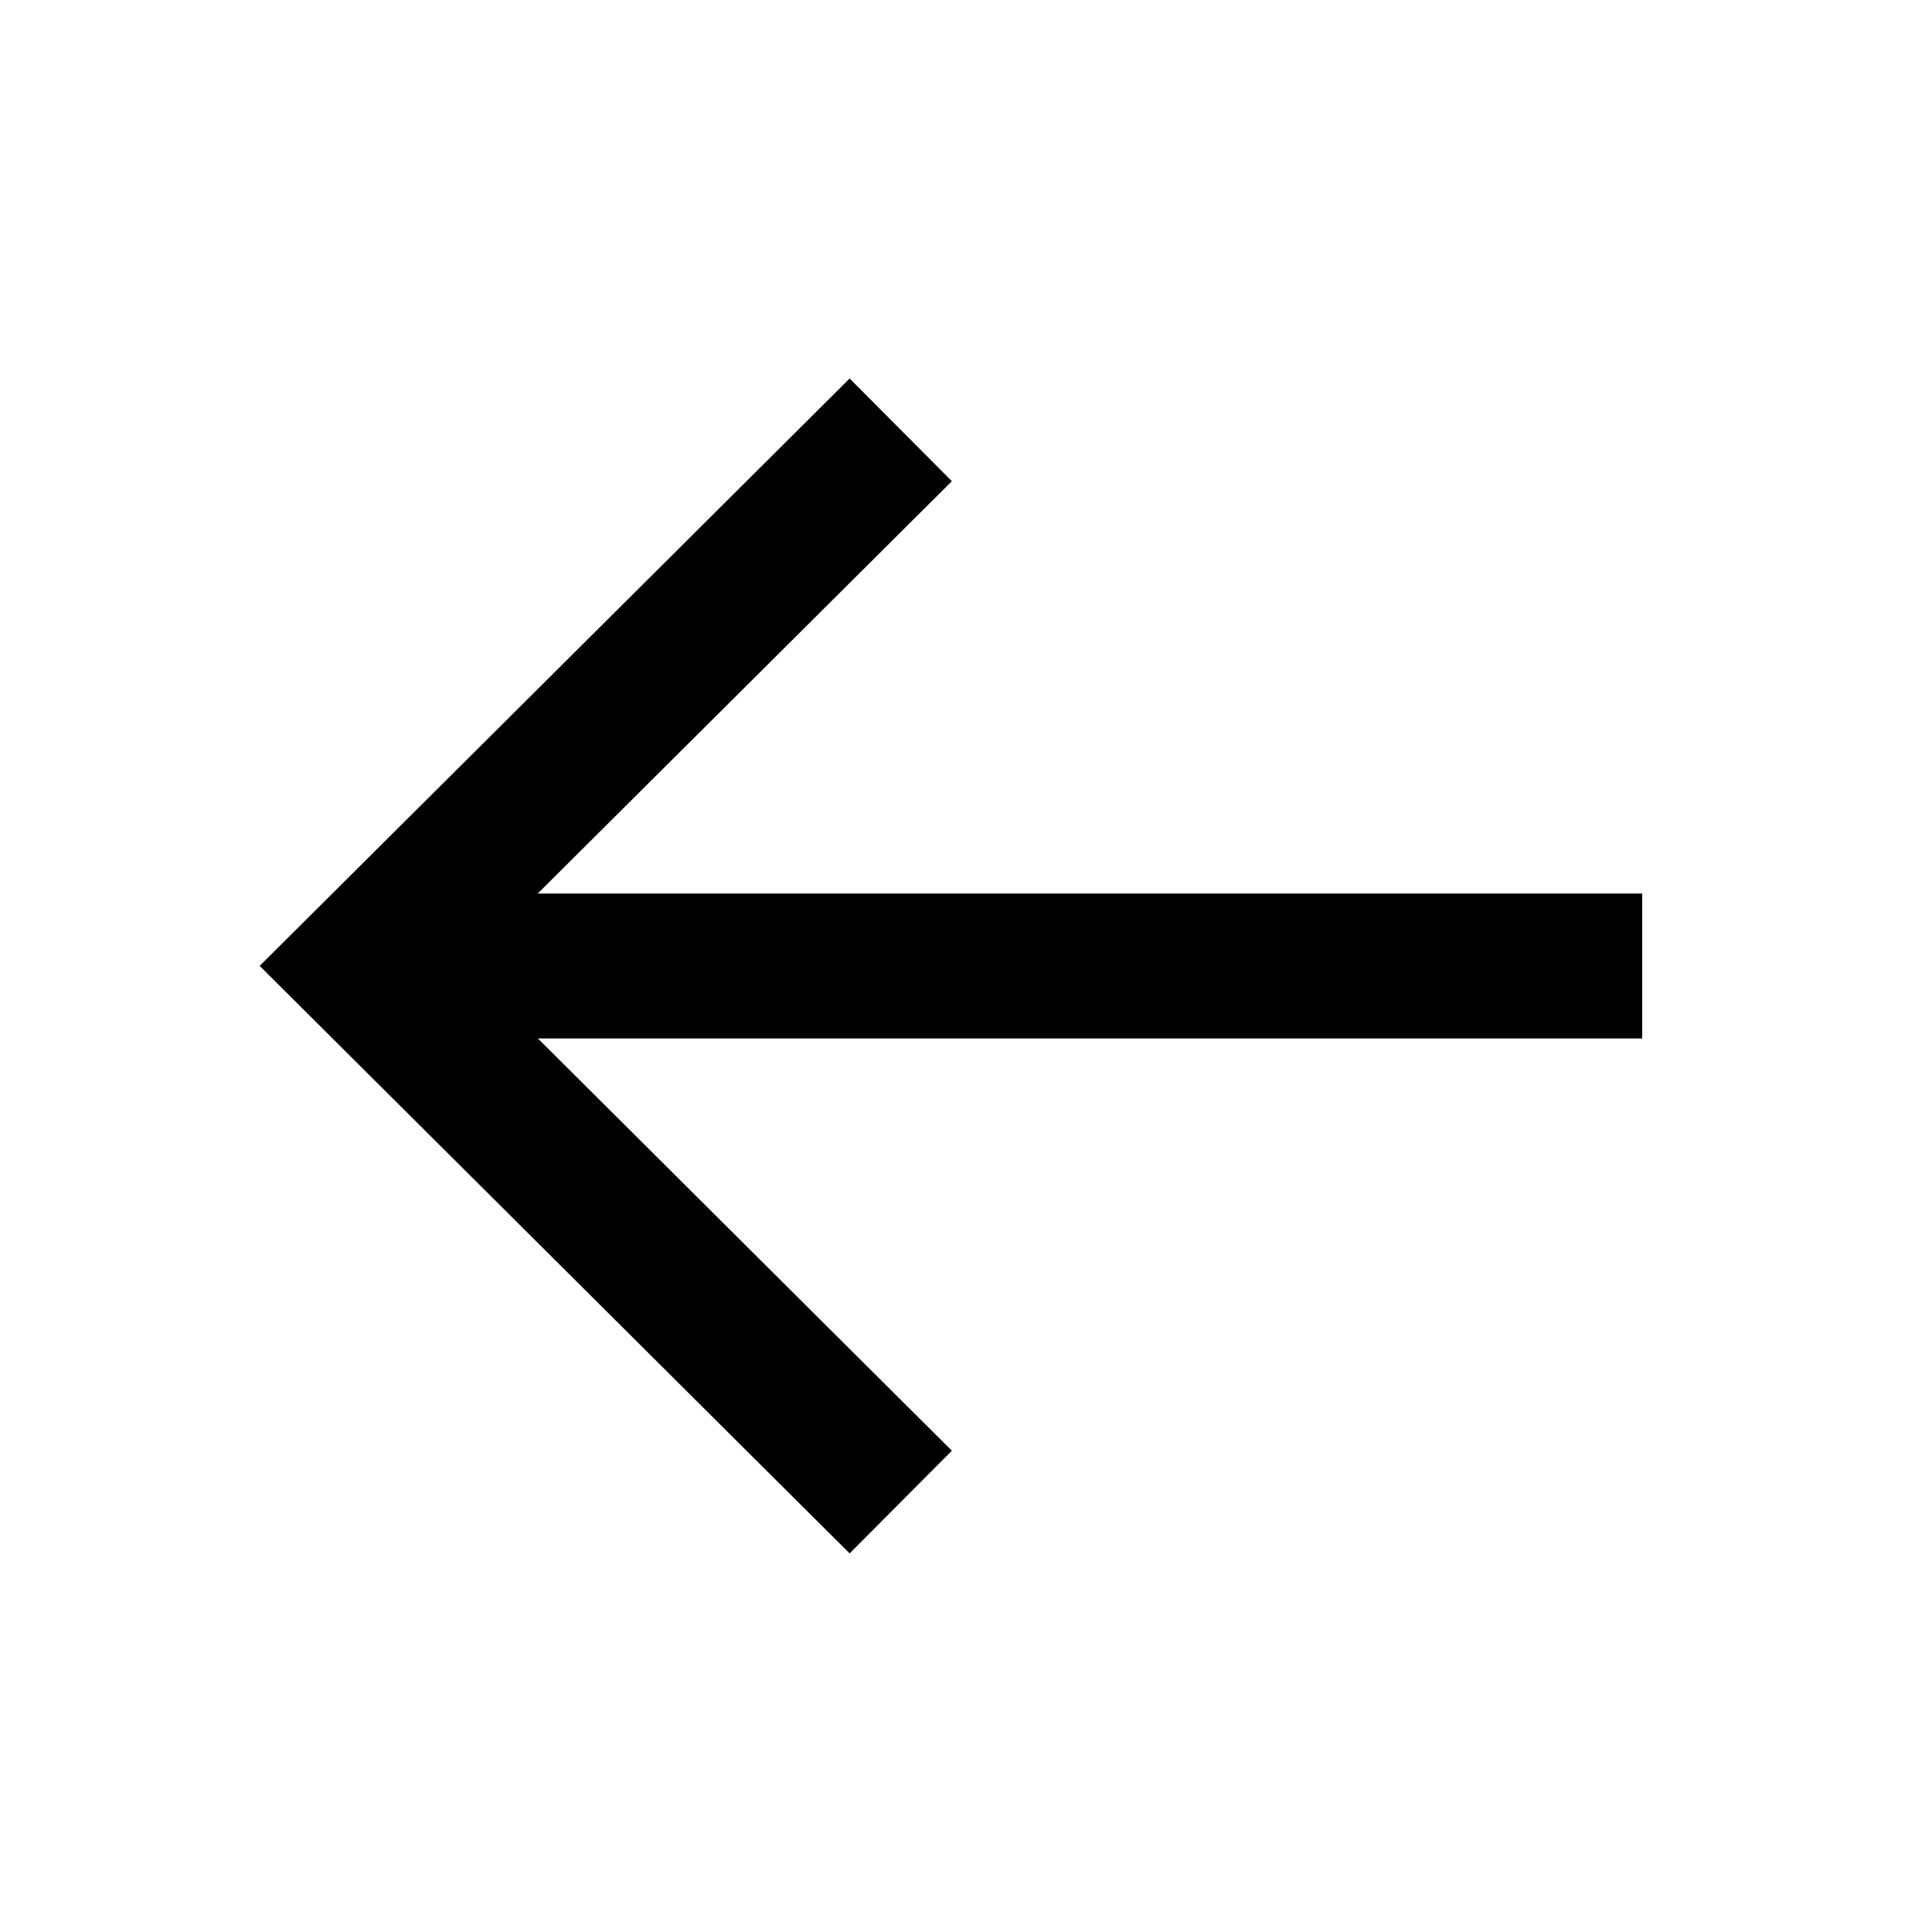 <svg width="20" height="20" viewBox="0 0 20 20" fill="none" xmlns="http://www.w3.org/2000/svg">
<g id="Iconly/Sharp/Arrow - Right">
<path id="Stroke 45" d="M4.25 10L16.25 10" stroke="black" stroke-width="1.5" stroke-linecap="square"/>
<path id="Stroke 46" d="M8.793 4.979L3.751 9.999L8.793 15.02" stroke="black" stroke-width="1.5" stroke-linecap="square"/>
</g>
</svg>
